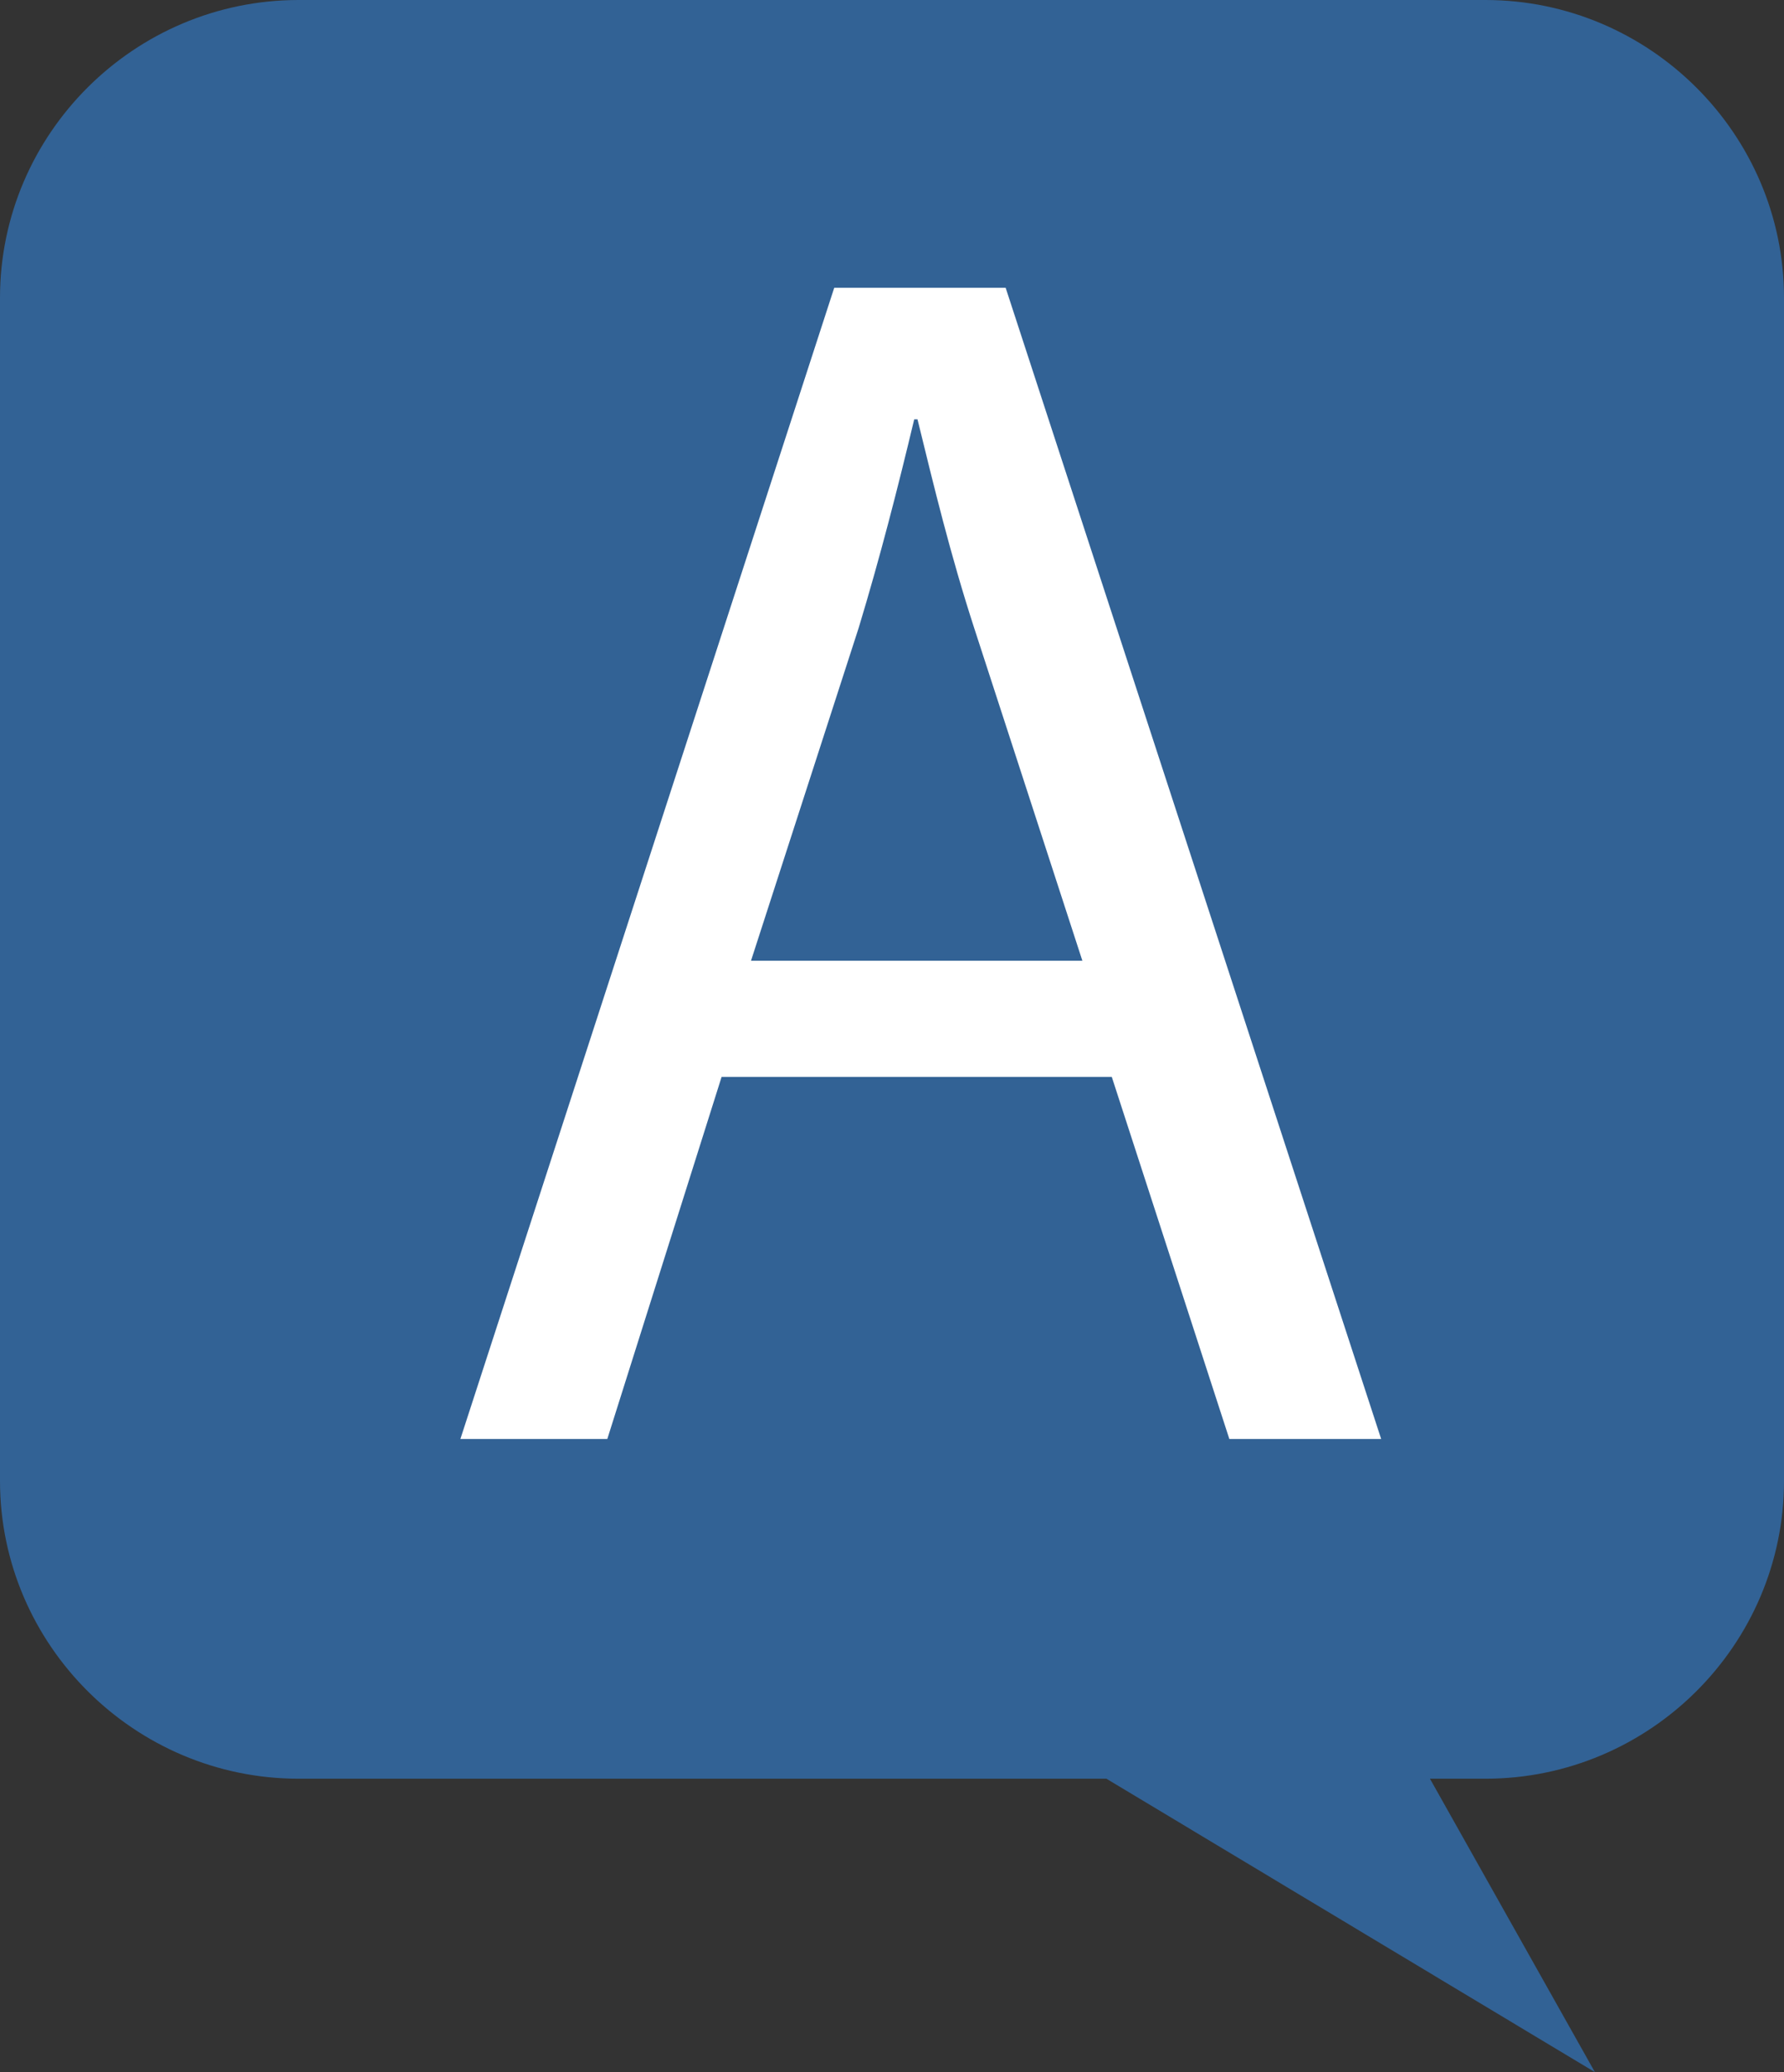 <svg width="31" height="36" viewBox="0 0 31 36" fill="none" xmlns="http://www.w3.org/2000/svg">
<rect x="0" y="0" width="31" height="36" fill="#333333" stroke="none"/>
<path d="M19.483 30.473L19.364 30.402H19.225H5.189C2.612 30.402 0.5 28.297 0.5 25.729V5.173C0.5 2.604 2.607 0.5 5.189 0.5H25.811C28.389 0.5 30.5 2.605 30.5 5.173V25.729C30.5 28.298 28.393 30.402 25.811 30.402H24.848H23.994L24.412 31.147L26.353 34.599L19.483 30.473Z" fill="#326295" stroke="#326295"/>
<path d="M12.539 18.709L10.553 25H8L14.496 5H17.475L24 25H21.362L19.319 18.709H12.539ZM18.808 16.691L16.936 10.935C16.511 9.629 16.227 8.442 15.943 7.285H15.886C15.603 8.472 15.291 9.688 14.922 10.905L13.05 16.691H18.808Z" fill="white"/>
</svg>
